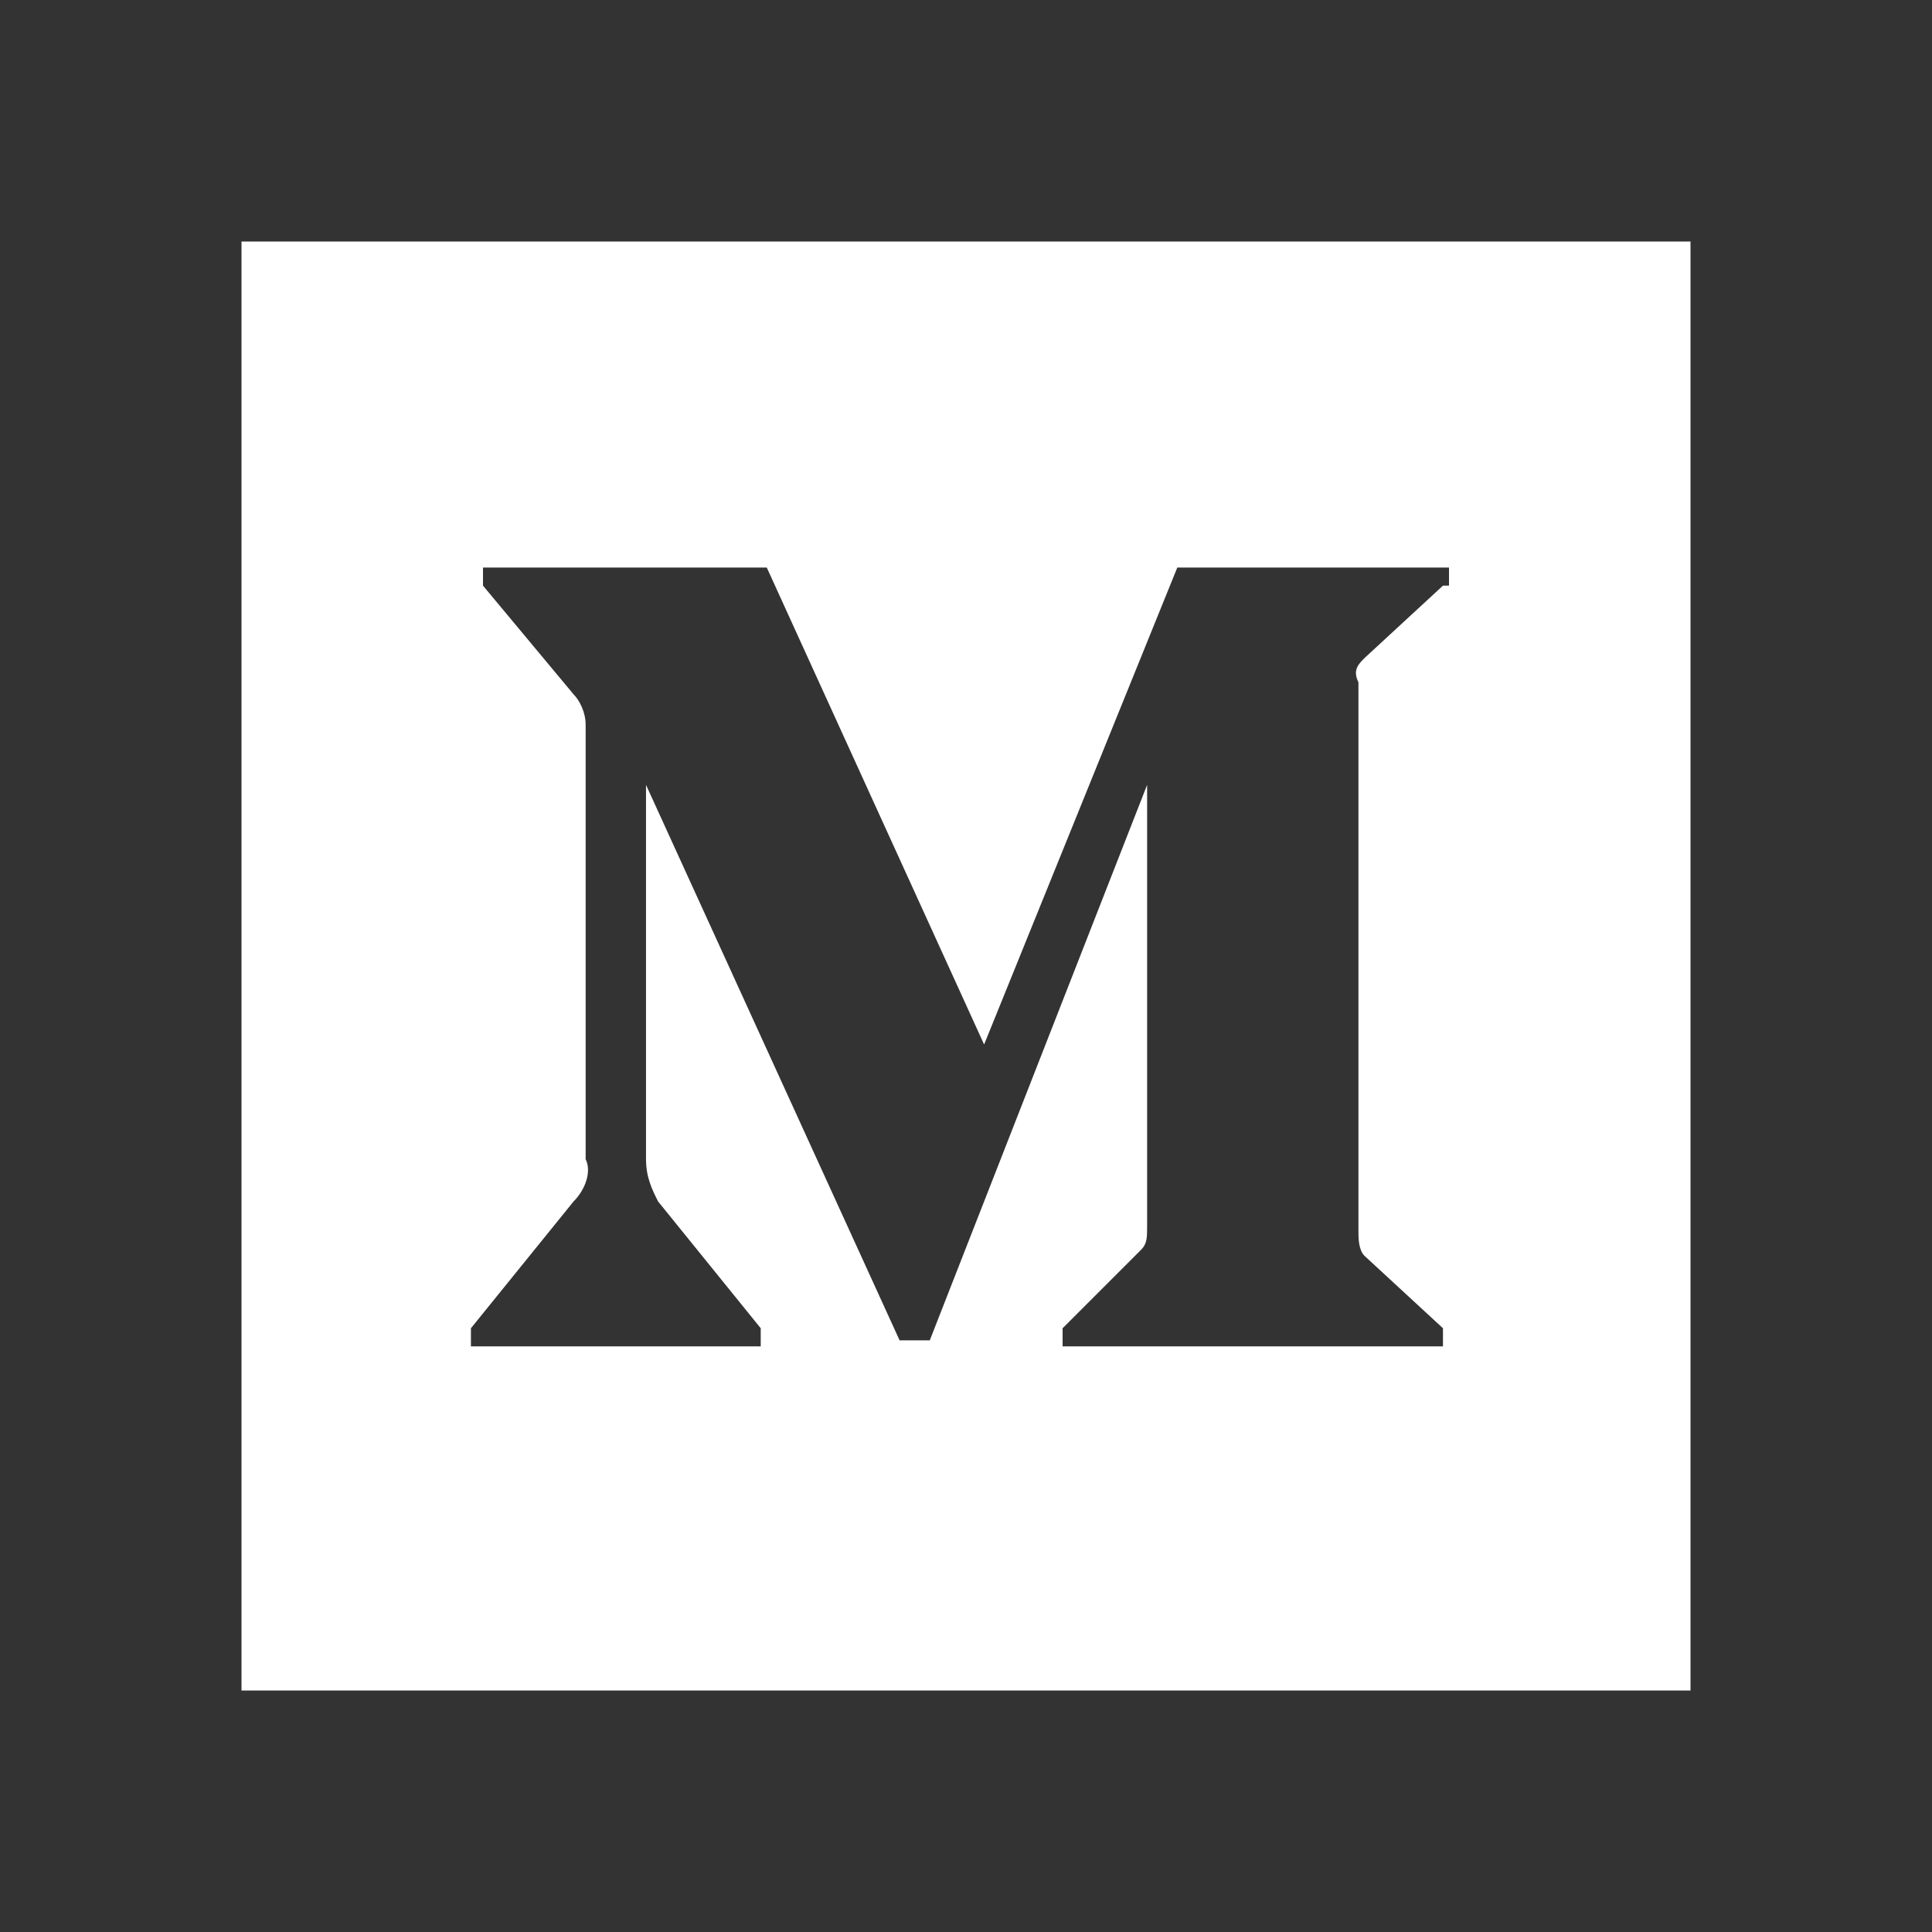 <?xml version="1.0" encoding="UTF-8" standalone="no"?>
<svg
   xmlns:dc="http://purl.org/dc/elements/1.1/"
   xmlns:cc="http://creativecommons.org/ns#"
   xmlns:rdf="http://www.w3.org/1999/02/22-rdf-syntax-ns#"
   xmlns:svg="http://www.w3.org/2000/svg"
   xmlns="http://www.w3.org/2000/svg"
   xmlns:sodipodi="http://sodipodi.sourceforge.net/DTD/sodipodi-0.dtd"
   xmlns:inkscape="http://www.inkscape.org/namespaces/inkscape"
   version="1.1"
   id="Layer_1"
   x="0px"
   y="0px"
   viewBox="0 0 32 32"
   xml:space="preserve"
   sodipodi:docname="iconMedium.svg"
   inkscape:version="0.92.3 (2405546, 2018-03-11)"
   width="32"
   height="32"><rect x="0" y="0" width="32" height="32" fill="#333333" stroke="none"/><defs
   id="defs17" /><sodipodi:namedview
   pagecolor="#ffffff"
   bordercolor="#666666"
   borderopacity="1"
   objecttolerance="10"
   gridtolerance="10"
   guidetolerance="10"
   inkscape:pageopacity="0"
   inkscape:pageshadow="2"
   inkscape:window-width="1549"
   inkscape:window-height="873"
   id="namedview15"
   showgrid="false"
   inkscape:pagecheckerboard="true"
   inkscape:zoom="10.73097"
   inkscape:cx="1.6522988"
   inkscape:cy="31.15314"
   inkscape:window-x="51"
   inkscape:window-y="27"
   inkscape:window-maximized="1"
   inkscape:current-layer="Layer_1" />
<style
   type="text/css"
   id="style2">
	.st0{display:none;}
	.st1{display:inline;}
	.st2{fill:#D5EDFA;}
	.st3{fill:#FFFFFF;}
</style>
<g
   id="Layer_2_1_"
   class="st0"
   style="display:none"
   transform="translate(0,-32)">
</g>
<g
   id="specctr"
   class="st0"
   style="display:none"
   transform="translate(0,-32)">
	<g
   id="Dimensions"
   class="st1"
   style="display:inline">
	</g>
	<g
   id="Spacing"
   class="st1"
   style="display:inline">
	</g>
	<g
   id="Text_Properties"
   class="st1"
   style="display:inline">
	</g>
	<g
   id="Object_Properties"
   class="st1"
   style="display:inline">
	</g>
</g>


<path
   class="st3"
   d="M 4,4 V 28 H 28 V 4 Z m 19.9,5.7 -1.3,1.2 c -0.1,0.1 -0.2,0.2 -0.1,0.4 v 9.1 c 0,0.1 0,0.3 0.1,0.4 l 1.3,1.2 v 0.3 H 17.6 V 22 l 1.3,-1.3 C 19,20.6 19,20.5 19,20.3 V 13 l -3.6,9.2 H 14.9 L 10.7,13 v 6.2 c 0,0.3 0.1,0.5 0.2,0.7 l 1.7,2.1 v 0.3 H 7.8 V 22 L 9.5,19.9 C 9.7,19.7 9.8,19.4 9.7,19.2 V 12 C 9.7,11.8 9.6,11.6 9.5,11.5 L 8,9.7 V 9.4 h 4.7 l 3.6,7.9 3.2,-7.9 H 24 v 0.3 z"
   id="path12"
   inkscape:connector-curvature="0"
   style="fill:#ffffff" />
</svg>